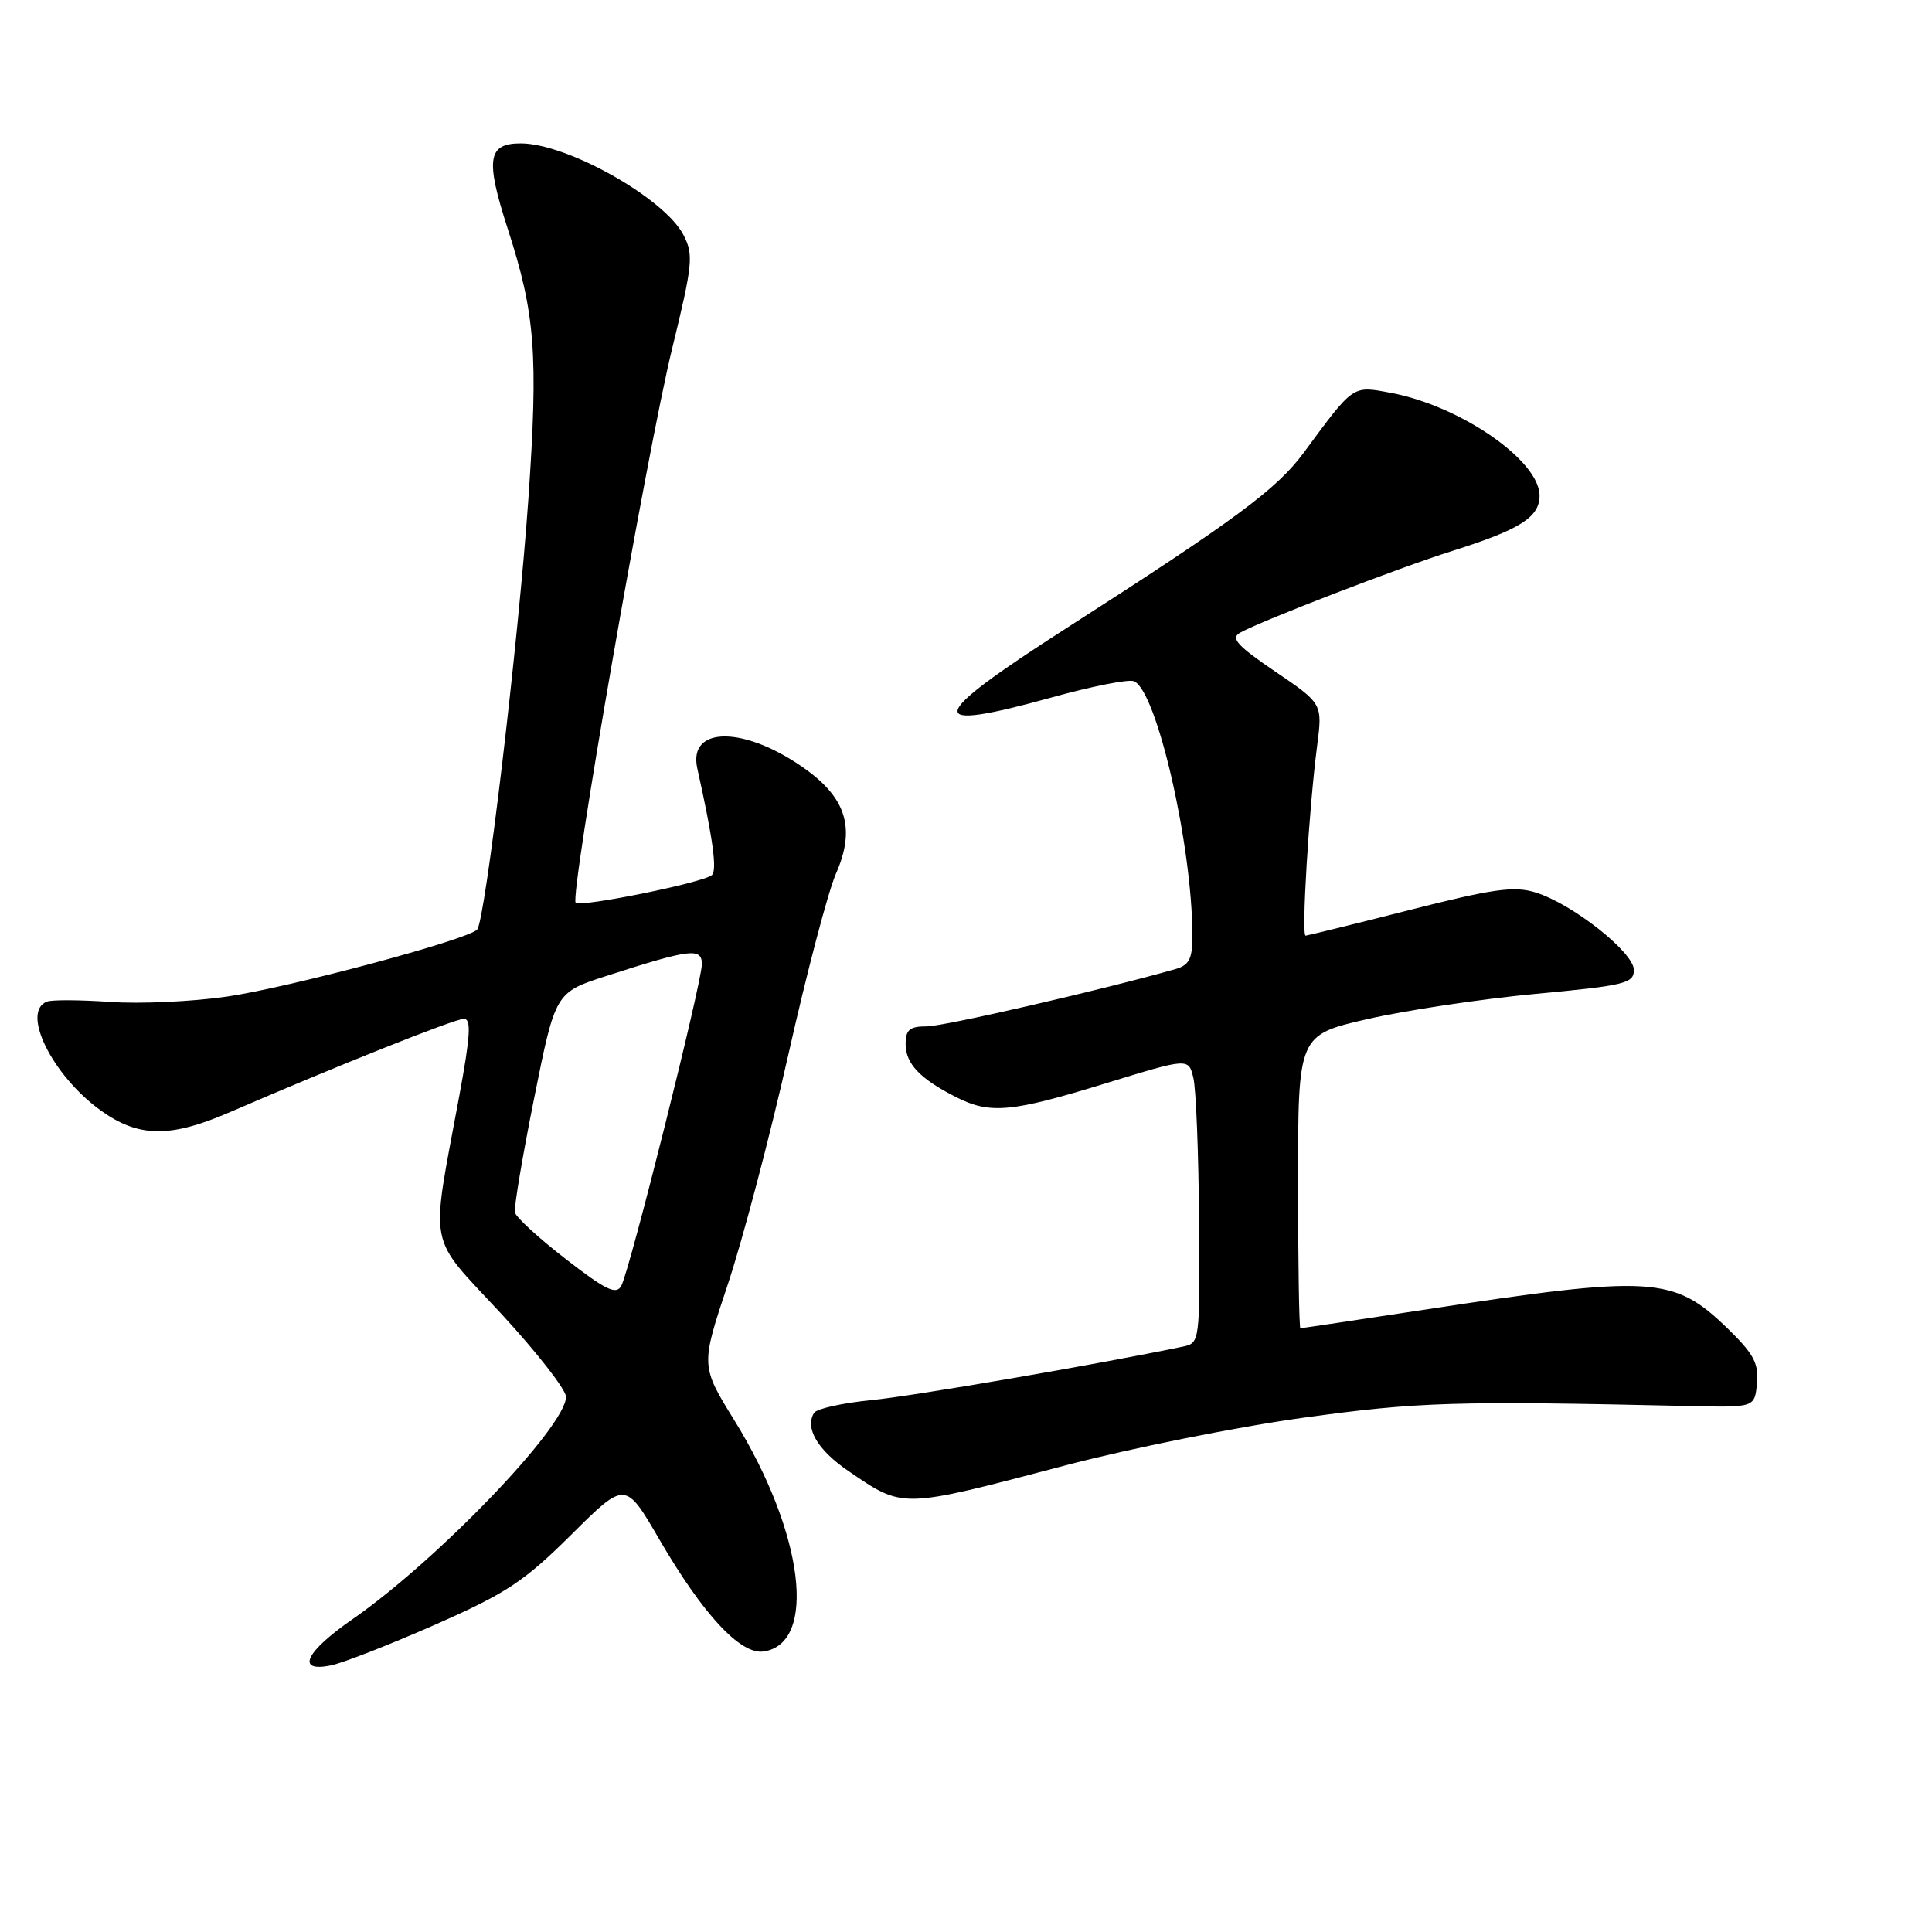 <?xml version="1.0" encoding="UTF-8" standalone="no"?>
<!DOCTYPE svg PUBLIC "-//W3C//DTD SVG 1.1//EN" "http://www.w3.org/Graphics/SVG/1.1/DTD/svg11.dtd" >
<svg xmlns="http://www.w3.org/2000/svg" xmlns:xlink="http://www.w3.org/1999/xlink" version="1.1" viewBox="0 0 256 256">
 <g >
 <path fill="currentColor"
d=" M 57.58 215.31 C 67.09 211.12 69.42 209.58 75.68 203.37 C 82.86 196.23 82.86 196.23 87.36 203.97 C 93.14 213.91 98.11 219.27 101.17 218.83 C 108.35 217.80 106.51 203.10 97.33 188.24 C 92.84 180.98 92.84 180.98 96.44 170.18 C 98.42 164.24 102.03 150.53 104.47 139.70 C 106.90 128.88 109.74 118.11 110.77 115.76 C 113.35 109.90 112.20 105.88 106.83 101.99 C 98.81 96.18 91.11 96.10 92.40 101.84 C 94.47 111.14 95.05 115.34 94.32 115.96 C 93.17 116.96 76.92 120.25 76.28 119.62 C 75.47 118.80 85.72 59.89 89.05 46.24 C 91.80 34.99 91.92 33.75 90.56 31.13 C 88.05 26.26 75.14 19.00 69.00 19.00 C 64.61 19.00 64.29 21.09 67.30 30.39 C 70.92 41.57 71.33 46.96 70.02 66.00 C 68.71 84.91 64.29 122.11 63.22 123.18 C 61.84 124.56 38.39 130.83 30.09 132.05 C 25.50 132.72 18.53 133.04 14.62 132.76 C 10.70 132.49 6.94 132.46 6.25 132.71 C 2.73 133.99 6.87 142.44 13.29 147.10 C 18.34 150.75 22.51 150.81 30.50 147.35 C 44.51 141.28 60.26 135.00 61.46 135.00 C 62.47 135.00 62.34 137.20 60.85 145.25 C 57.02 165.97 56.53 163.40 66.38 174.04 C 71.12 179.17 75.00 184.14 75.00 185.09 C 75.00 189.00 58.00 206.71 46.74 214.53 C 40.44 218.90 39.16 221.62 43.83 220.68 C 45.39 220.37 51.58 217.95 57.58 215.31 Z  M 141.18 194.17 C 149.80 191.90 163.98 189.06 172.68 187.86 C 187.99 185.75 192.62 185.61 224.00 186.31 C 232.50 186.50 232.50 186.50 232.81 183.31 C 233.06 180.67 232.39 179.41 228.95 176.06 C 221.75 169.08 219.06 168.92 188.56 173.57 C 179.79 174.91 172.47 176.00 172.31 176.00 C 172.14 176.00 172.00 167.26 172.00 156.57 C 172.00 137.14 172.00 137.14 181.25 135.02 C 186.34 133.86 196.35 132.36 203.50 131.69 C 215.30 130.59 216.50 130.30 216.50 128.53 C 216.50 126.19 208.32 119.74 203.45 118.25 C 200.63 117.38 197.83 117.77 186.78 120.58 C 179.48 122.44 173.27 123.96 173.00 123.98 C 172.42 124.00 173.44 107.20 174.52 98.87 C 175.25 93.24 175.25 93.24 168.98 88.99 C 163.95 85.57 163.03 84.56 164.31 83.84 C 167.19 82.24 185.35 75.23 192.50 72.98 C 201.43 70.16 204.00 68.53 204.00 65.67 C 204.00 61.03 193.51 53.78 184.31 52.06 C 179.16 51.10 179.46 50.90 172.74 60.00 C 169.18 64.82 163.67 68.90 141.25 83.27 C 122.59 95.24 122.21 97.17 139.48 92.38 C 144.67 90.94 149.52 89.98 150.24 90.26 C 153.25 91.42 158.00 112.09 158.00 124.04 C 158.00 127.05 157.57 127.89 155.75 128.41 C 146.08 131.16 125.07 136.00 122.80 136.00 C 120.53 136.00 120.00 136.44 120.00 138.35 C 120.00 140.95 121.91 142.95 126.70 145.38 C 131.19 147.65 133.98 147.40 146.50 143.55 C 157.50 140.17 157.50 140.17 158.13 142.84 C 158.48 144.30 158.82 152.80 158.88 161.73 C 159.00 177.80 158.98 177.97 156.75 178.43 C 145.49 180.78 121.11 184.97 115.50 185.52 C 111.65 185.90 108.22 186.66 107.87 187.21 C 106.62 189.22 108.34 192.13 112.38 194.89 C 119.77 199.93 119.21 199.95 141.18 194.17 Z  M 74.99 166.85 C 71.42 164.09 68.38 161.30 68.23 160.66 C 68.09 160.02 69.23 153.20 70.78 145.50 C 73.59 131.50 73.59 131.50 80.34 129.32 C 91.47 125.73 93.00 125.54 93.00 127.76 C 93.00 130.21 83.43 168.40 82.32 170.39 C 81.64 171.61 80.27 170.94 74.99 166.85 Z "/>
</g>
</svg>